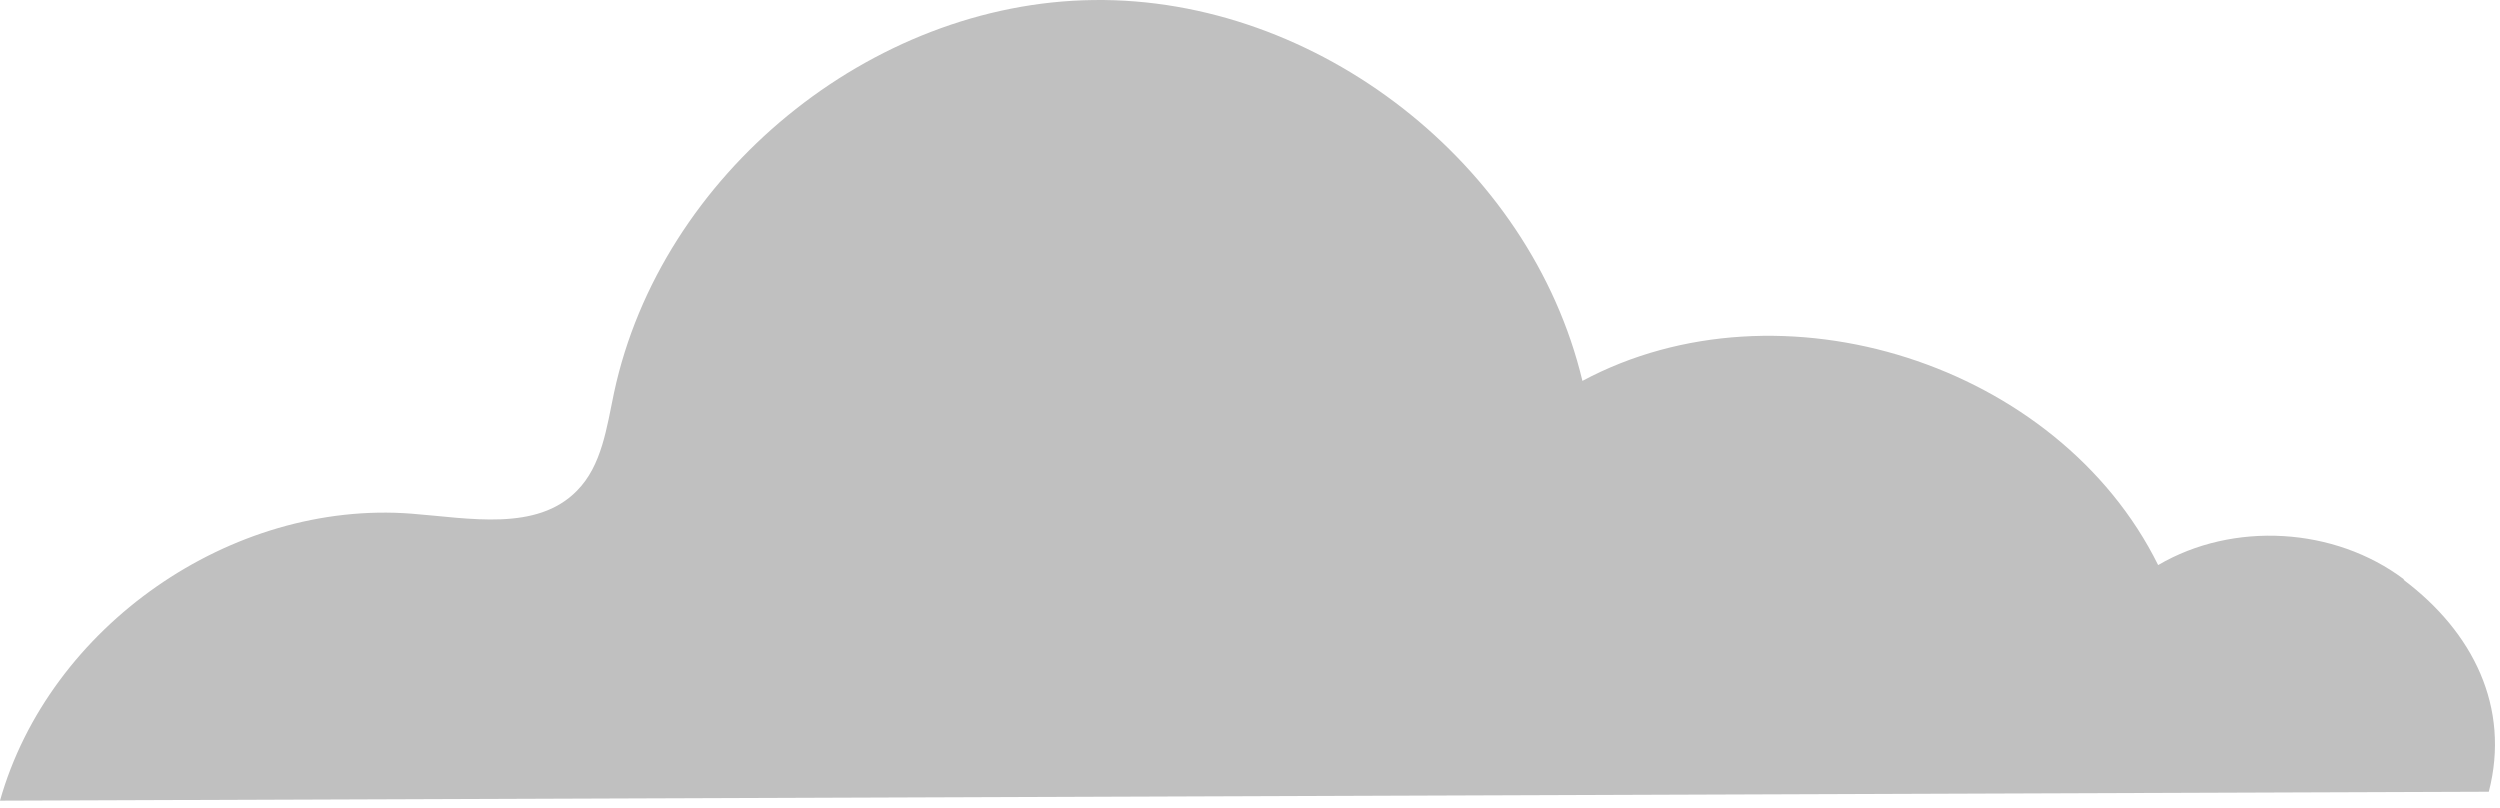<svg width="65" height="21" viewBox="0 0 65 21" fill="none" xmlns="http://www.w3.org/2000/svg">
<path d="M62.508 15.066C60.705 13.704 58.064 13.546 56.112 14.692C53.52 9.455 46.293 7.147 41.143 9.903C39.797 4.259 34.24 -0.074 28.434 0.001C22.636 0.067 17.178 4.541 15.965 10.21C15.774 11.115 15.65 12.102 15.002 12.758C13.955 13.829 12.203 13.472 10.707 13.356C6.006 12.99 1.279 16.286 0 20.817L64.709 20.585C65.274 18.394 64.302 16.435 62.491 15.074L62.508 15.066Z" fill="#C0C0C0"/>
</svg>
